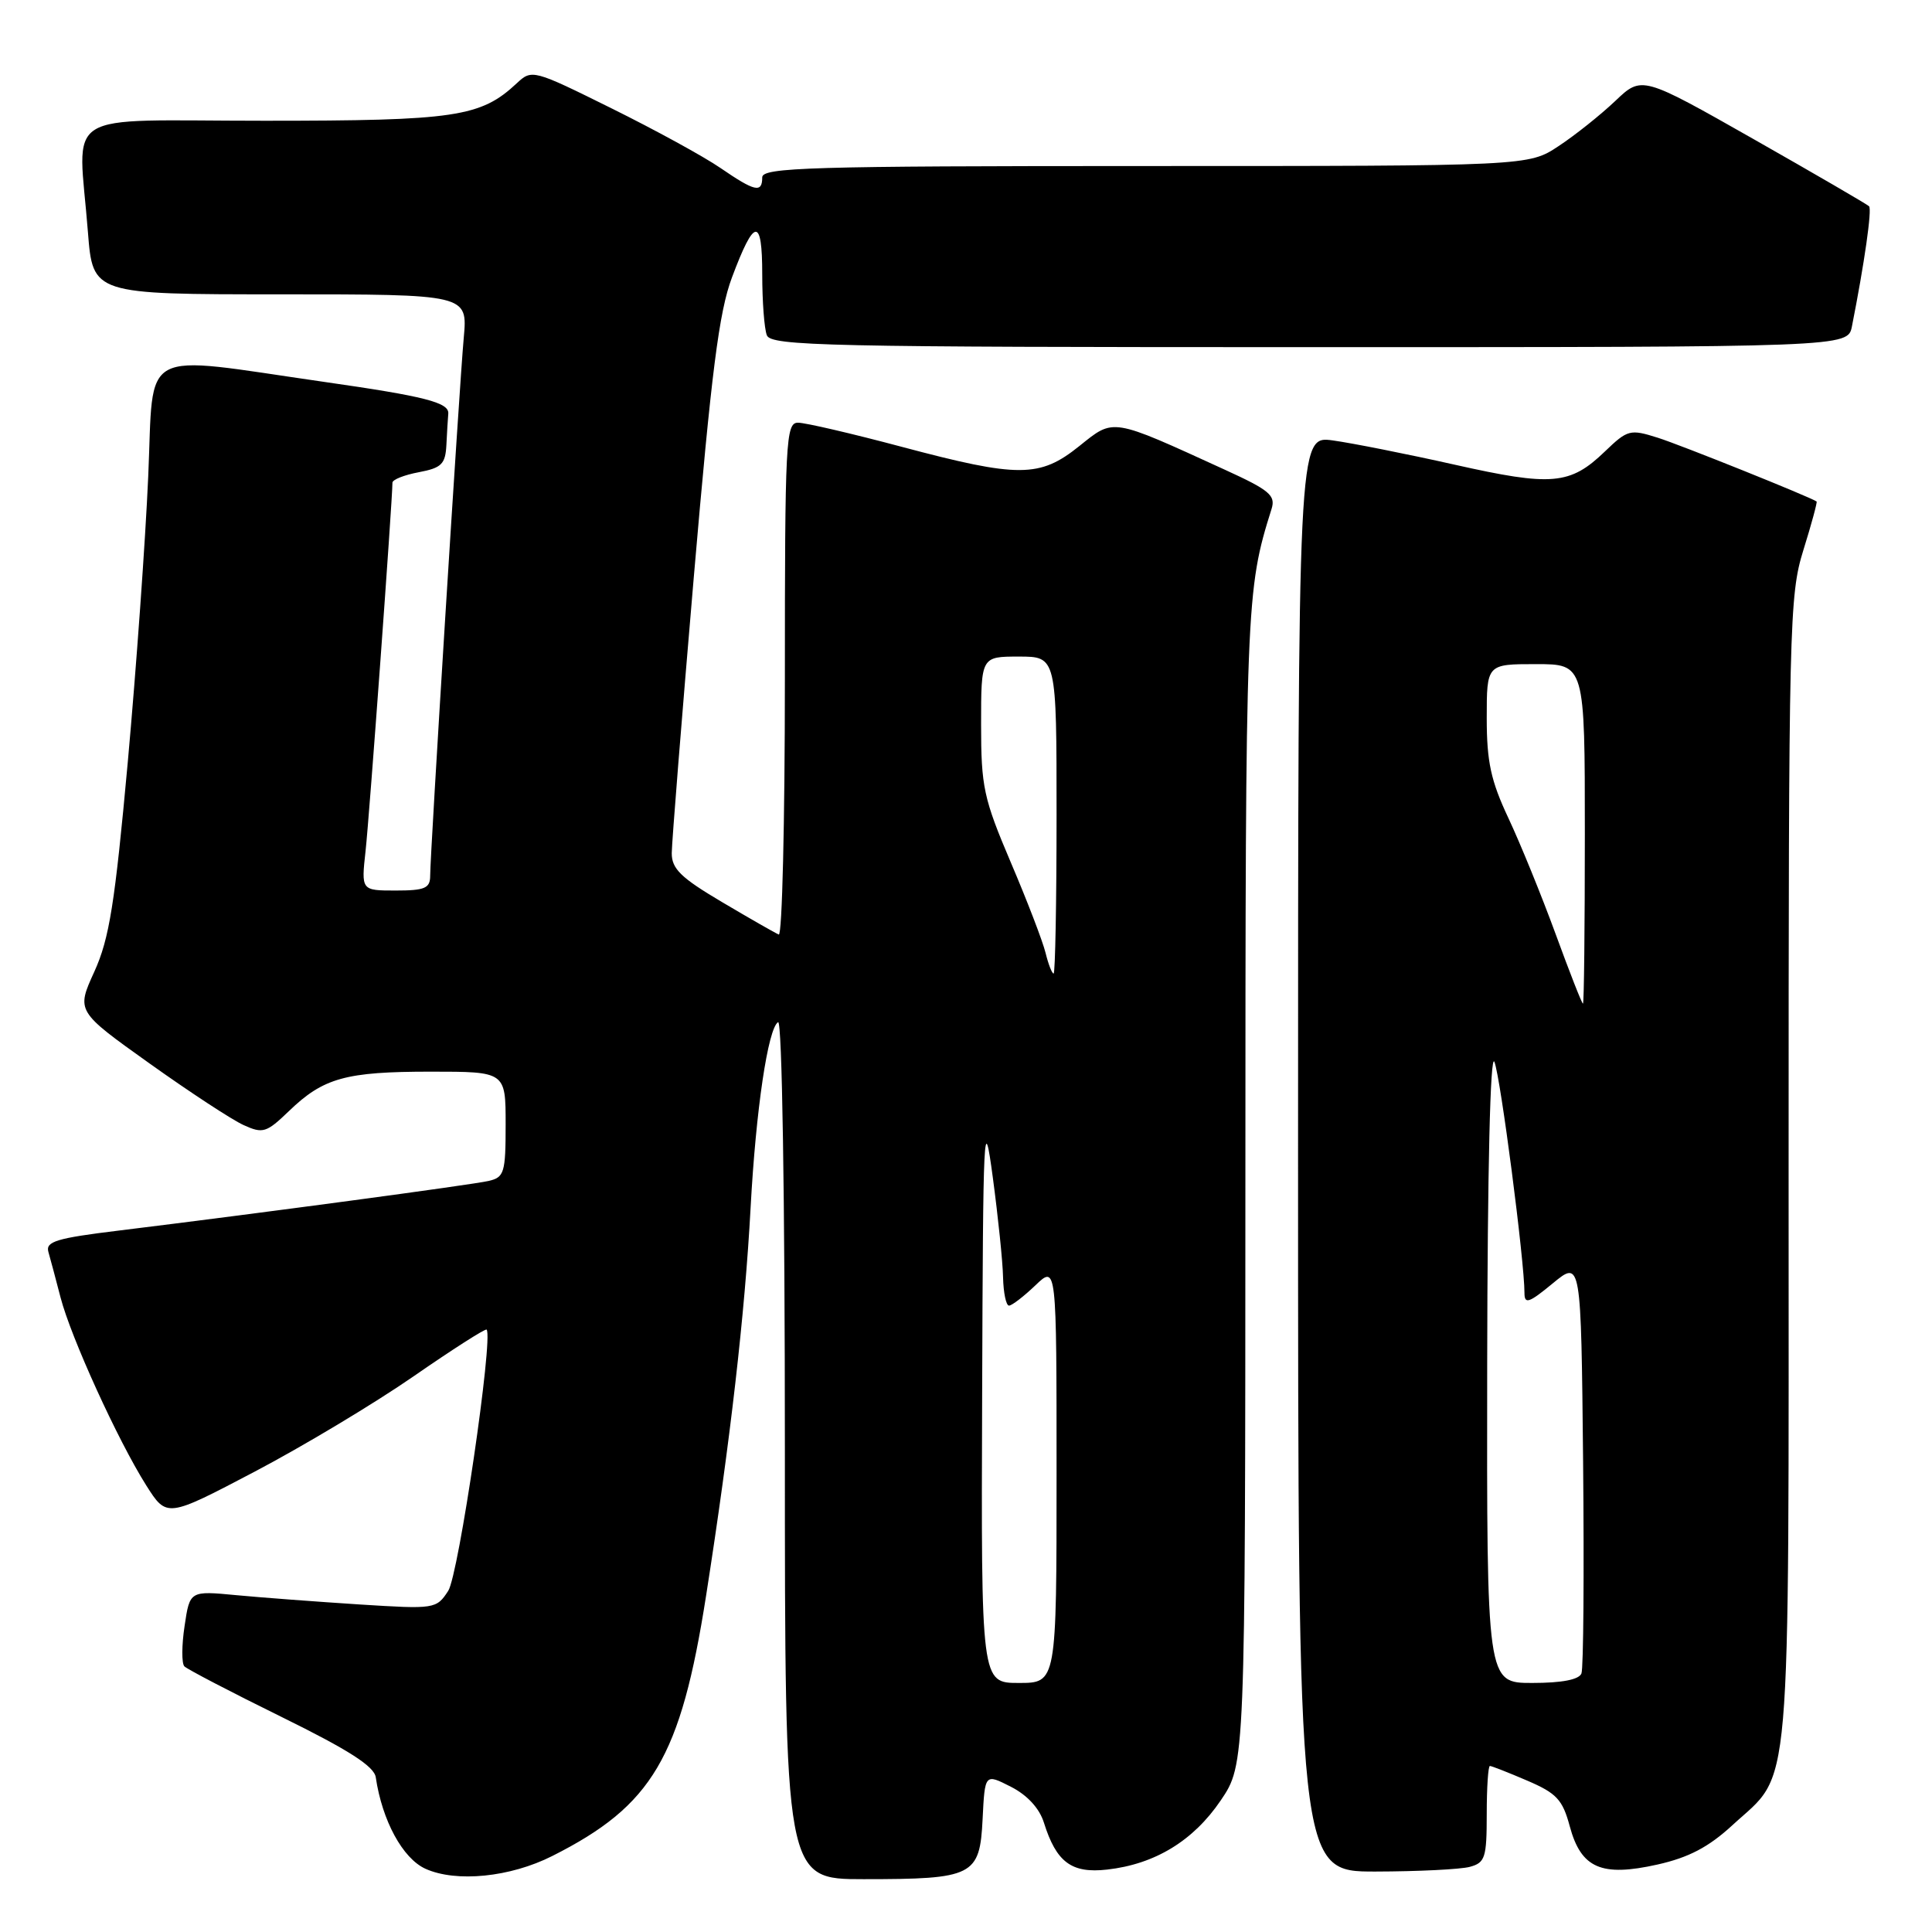 <?xml version="1.0" encoding="UTF-8" standalone="no"?>
<!DOCTYPE svg PUBLIC "-//W3C//DTD SVG 1.1//EN" "http://www.w3.org/Graphics/SVG/1.1/DTD/svg11.dtd" >
<svg xmlns="http://www.w3.org/2000/svg" xmlns:xlink="http://www.w3.org/1999/xlink" version="1.1" viewBox="0 0 256 256">
 <g >
 <path fill="currentColor"
d=" M 73.18 245.93 C 86.44 239.25 90.20 232.89 93.56 211.44 C 96.77 190.93 98.70 174.11 99.46 160.00 C 100.16 147.05 101.76 136.27 103.10 135.44 C 103.63 135.11 104.00 158.55 104.00 191.94 C 104.00 249.00 104.00 249.00 114.43 249.00 C 128.99 249.00 129.83 248.58 130.20 241.04 C 130.50 235.00 130.50 235.00 133.94 236.75 C 136.11 237.85 137.73 239.61 138.32 241.50 C 139.97 246.76 141.98 248.26 146.69 247.73 C 153.03 247.02 158.12 243.92 161.75 238.57 C 165.00 233.77 165.00 233.77 165.02 157.14 C 165.03 79.72 165.09 78.24 168.49 67.43 C 169.05 65.64 168.21 64.94 162.32 62.25 C 147.12 55.30 147.65 55.39 143.01 59.11 C 137.77 63.32 134.98 63.33 119.50 59.21 C 112.90 57.45 106.71 56.01 105.75 56.01 C 104.12 56.00 104.00 58.29 104.00 90.08 C 104.00 108.83 103.64 124.02 103.19 123.83 C 102.75 123.65 99.37 121.72 95.69 119.54 C 90.22 116.31 89.00 115.12 89.01 113.04 C 89.02 111.64 90.33 95.20 91.93 76.49 C 94.27 49.24 95.27 41.34 96.99 36.76 C 99.96 28.82 101.00 28.71 101.00 36.36 C 101.00 39.92 101.27 43.55 101.61 44.42 C 102.15 45.84 109.42 46.00 173.53 46.00 C 244.84 46.00 244.84 46.00 245.39 43.25 C 247.04 34.91 248.07 27.74 247.66 27.33 C 247.40 27.07 240.52 23.07 232.37 18.44 C 217.55 10.03 217.55 10.03 214.03 13.38 C 212.09 15.22 208.71 17.92 206.52 19.36 C 202.54 22.00 202.54 22.00 151.77 22.00 C 107.31 22.00 101.00 22.19 101.00 23.50 C 101.00 25.61 100.03 25.39 95.48 22.27 C 93.29 20.76 86.78 17.20 81.00 14.34 C 70.67 9.22 70.47 9.17 68.49 11.02 C 63.69 15.51 60.37 16.00 35.03 16.00 C 7.59 16.00 10.37 14.25 11.65 30.75 C 12.30 39.00 12.30 39.00 37.13 39.00 C 61.97 39.00 61.97 39.00 61.45 44.75 C 60.85 51.35 57.00 113.07 57.00 116.04 C 57.00 117.70 56.30 118.00 52.43 118.00 C 47.86 118.00 47.86 118.00 48.44 112.75 C 48.93 108.37 52.00 66.29 52.00 63.96 C 52.00 63.55 53.58 62.93 55.50 62.57 C 58.51 62.00 59.02 61.50 59.15 58.95 C 59.23 57.33 59.34 55.47 59.40 54.81 C 59.52 53.34 56.35 52.52 43.00 50.61 C 18.09 47.03 20.41 45.78 19.64 63.14 C 19.27 71.59 18.05 88.62 16.93 101.00 C 15.22 119.76 14.49 124.37 12.50 128.75 C 10.11 133.99 10.11 133.99 19.81 140.91 C 25.14 144.71 30.75 148.39 32.28 149.08 C 34.83 150.24 35.30 150.10 38.28 147.23 C 42.85 142.82 45.80 142.00 57.07 142.00 C 67.00 142.00 67.00 142.00 67.00 148.98 C 67.00 155.40 66.82 156.00 64.75 156.48 C 62.50 157.00 34.22 160.79 15.72 163.06 C 7.50 164.06 6.02 164.51 6.41 165.88 C 6.67 166.77 7.39 169.48 8.02 171.91 C 9.40 177.23 15.62 190.87 19.37 196.81 C 22.10 201.12 22.10 201.12 33.75 195.00 C 40.16 191.63 49.63 185.95 54.80 182.37 C 59.97 178.79 64.32 176.01 64.48 176.18 C 65.39 177.23 60.77 208.70 59.39 210.80 C 57.82 213.20 57.62 213.23 47.65 212.60 C 42.07 212.24 34.72 211.69 31.33 211.37 C 25.15 210.78 25.15 210.78 24.46 215.44 C 24.07 218.00 24.06 220.41 24.43 220.80 C 24.80 221.18 30.59 224.20 37.30 227.50 C 46.20 231.88 49.58 234.04 49.79 235.50 C 50.64 241.25 53.36 246.25 56.37 247.62 C 60.44 249.46 67.60 248.75 73.18 245.93 Z  M 194.75 247.37 C 196.79 246.82 197.00 246.16 197.00 240.38 C 197.00 236.87 197.19 234.00 197.42 234.00 C 197.65 234.00 199.87 234.87 202.36 235.94 C 206.26 237.61 207.05 238.46 208.00 241.99 C 209.50 247.55 212.18 248.73 219.63 247.06 C 223.77 246.13 226.40 244.75 229.54 241.86 C 237.50 234.52 237.00 240.36 237.00 155.19 C 237.00 82.51 237.09 78.90 238.96 72.88 C 240.04 69.42 240.82 66.52 240.71 66.45 C 239.71 65.79 222.65 58.94 219.66 58.00 C 215.99 56.84 215.67 56.93 212.66 59.82 C 208.05 64.26 205.64 64.47 192.74 61.57 C 186.41 60.15 179.15 58.71 176.61 58.36 C 172.00 57.73 172.00 57.73 172.00 152.86 C 172.00 248.00 172.00 248.00 182.25 247.99 C 187.89 247.98 193.51 247.70 194.75 247.37 Z  M 130.14 184.75 C 130.26 149.07 130.36 147.14 131.55 156.00 C 132.25 161.22 132.87 167.19 132.91 169.25 C 132.96 171.31 133.31 173.00 133.70 173.00 C 134.08 173.00 135.65 171.79 137.20 170.31 C 140.00 167.63 140.00 167.63 140.00 195.31 C 140.00 223.00 140.00 223.00 135.00 223.00 C 130.00 223.00 130.00 223.00 130.14 184.75 Z  M 138.54 126.25 C 138.17 124.74 136.10 119.34 133.93 114.26 C 130.33 105.80 130.00 104.26 130.00 96.01 C 130.00 87.00 130.00 87.00 135.00 87.00 C 140.00 87.00 140.00 87.00 140.00 108.00 C 140.00 119.55 139.82 129.00 139.61 129.00 C 139.39 129.00 138.91 127.76 138.54 126.25 Z  M 197.06 180.75 C 197.10 155.05 197.47 139.36 198.02 140.71 C 198.83 142.73 202.00 167.07 202.00 171.32 C 202.00 172.86 202.59 172.66 205.75 170.05 C 209.50 166.96 209.50 166.96 209.77 193.72 C 209.91 208.43 209.82 221.04 209.55 221.74 C 209.23 222.56 206.97 223.00 203.03 223.00 C 197.00 223.00 197.00 223.00 197.06 180.75 Z  M 206.12 123.74 C 204.26 118.66 201.45 111.76 199.87 108.40 C 197.55 103.47 197.00 100.94 197.00 95.15 C 197.00 88.00 197.00 88.00 203.50 88.00 C 210.00 88.00 210.00 88.00 210.00 110.50 C 210.00 122.88 209.89 133.00 209.75 132.99 C 209.61 132.99 207.98 128.83 206.12 123.74 Z "/>
</g>
</svg>